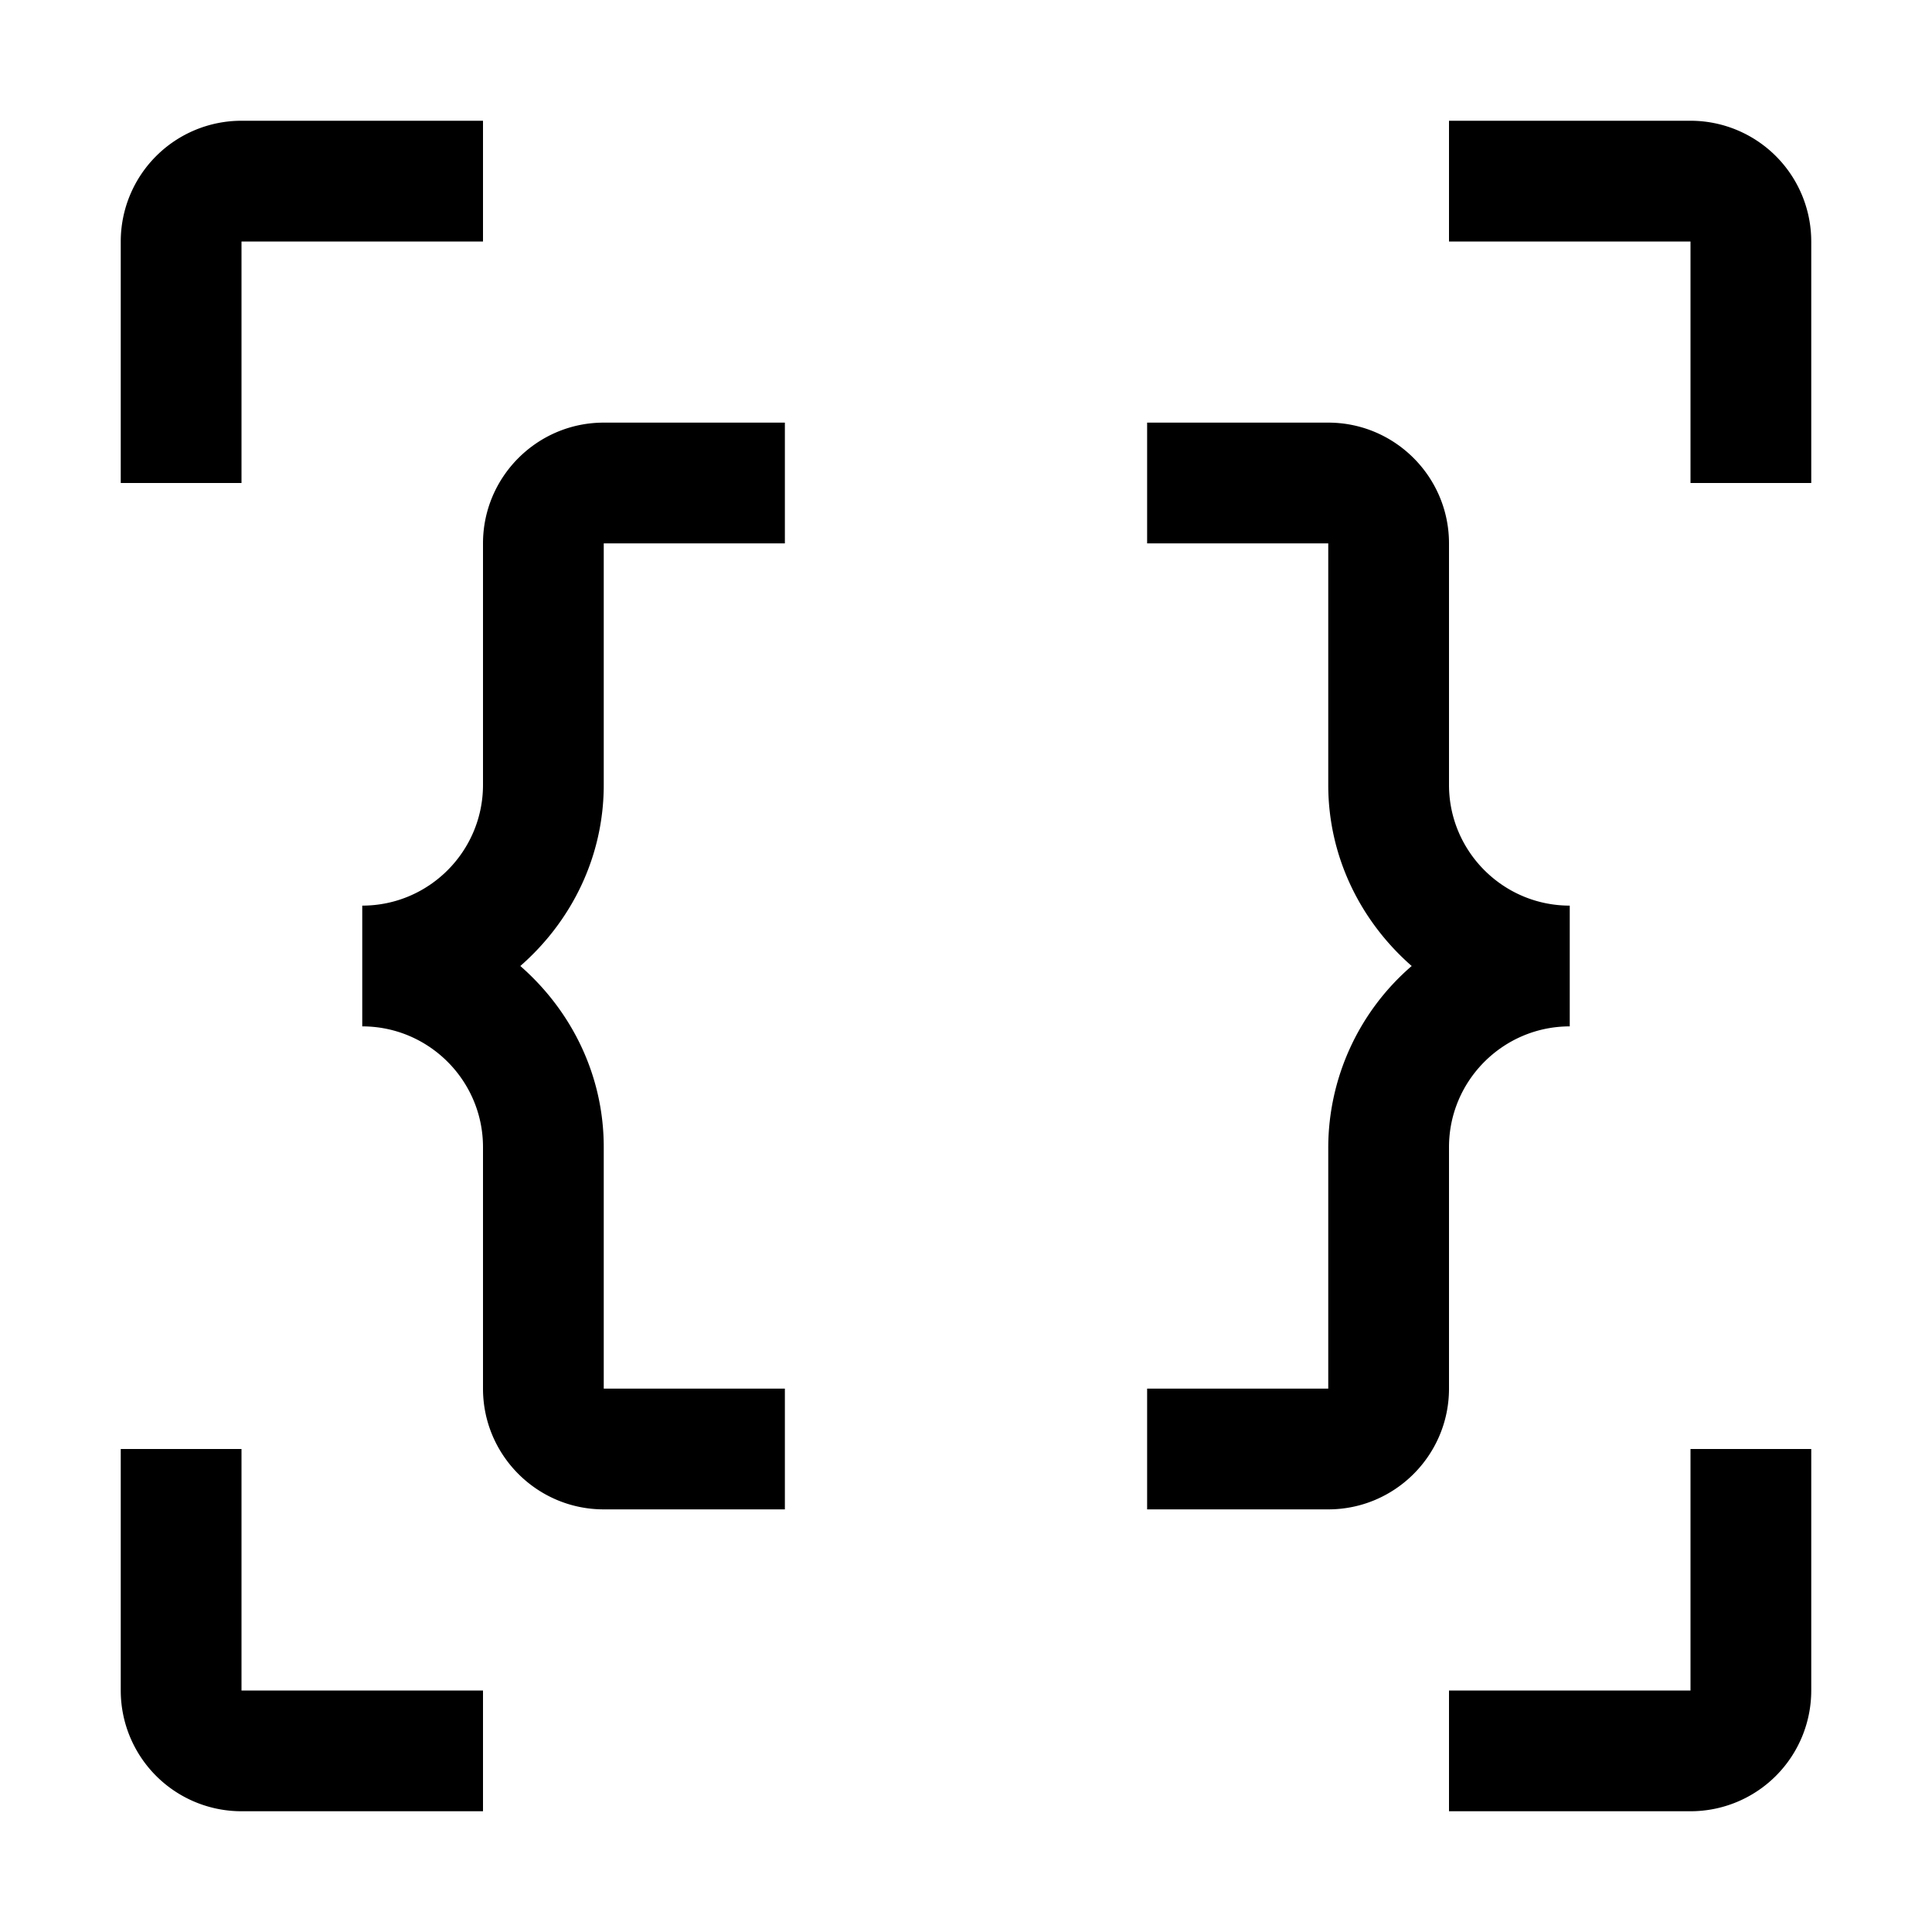 <svg xmlns="http://www.w3.org/2000/svg" width="1em" height="1em" viewBox="0 0 32 32"><path fill="currentColor" d="M10 7h3v2h-3v4c0 1.2-.542 2.266-1.382 3c.84.734 1.382 1.8 1.382 3v4h3v2h-3c-1.103 0-2-.897-2-2v-4c0-1.102-.897-2-2-2v-2c1.103 0 2-.897 2-2V9c0-1.102.897-2 2-2m14 6V9c0-1.102-.897-2-2-2h-3v2h3v4c0 1.2.543 2.266 1.382 3A3.98 3.98 0 0 0 22 19v4h-3v2h3c1.103 0 2-.897 2-2v-4c0-1.102.897-2 2-2v-2c-1.103 0-2-.897-2-2M2 4v4h2V4h4V2H4a2 2 0 0 0-2 2m26-2h-4v2h4v4h2V4a2 2 0 0 0-2-2M4 28v-4H2v4a2 2 0 0 0 2 2h4v-2zm24-4v4h-4v2h4a2 2 0 0 0 2-2v-4z"/></svg>